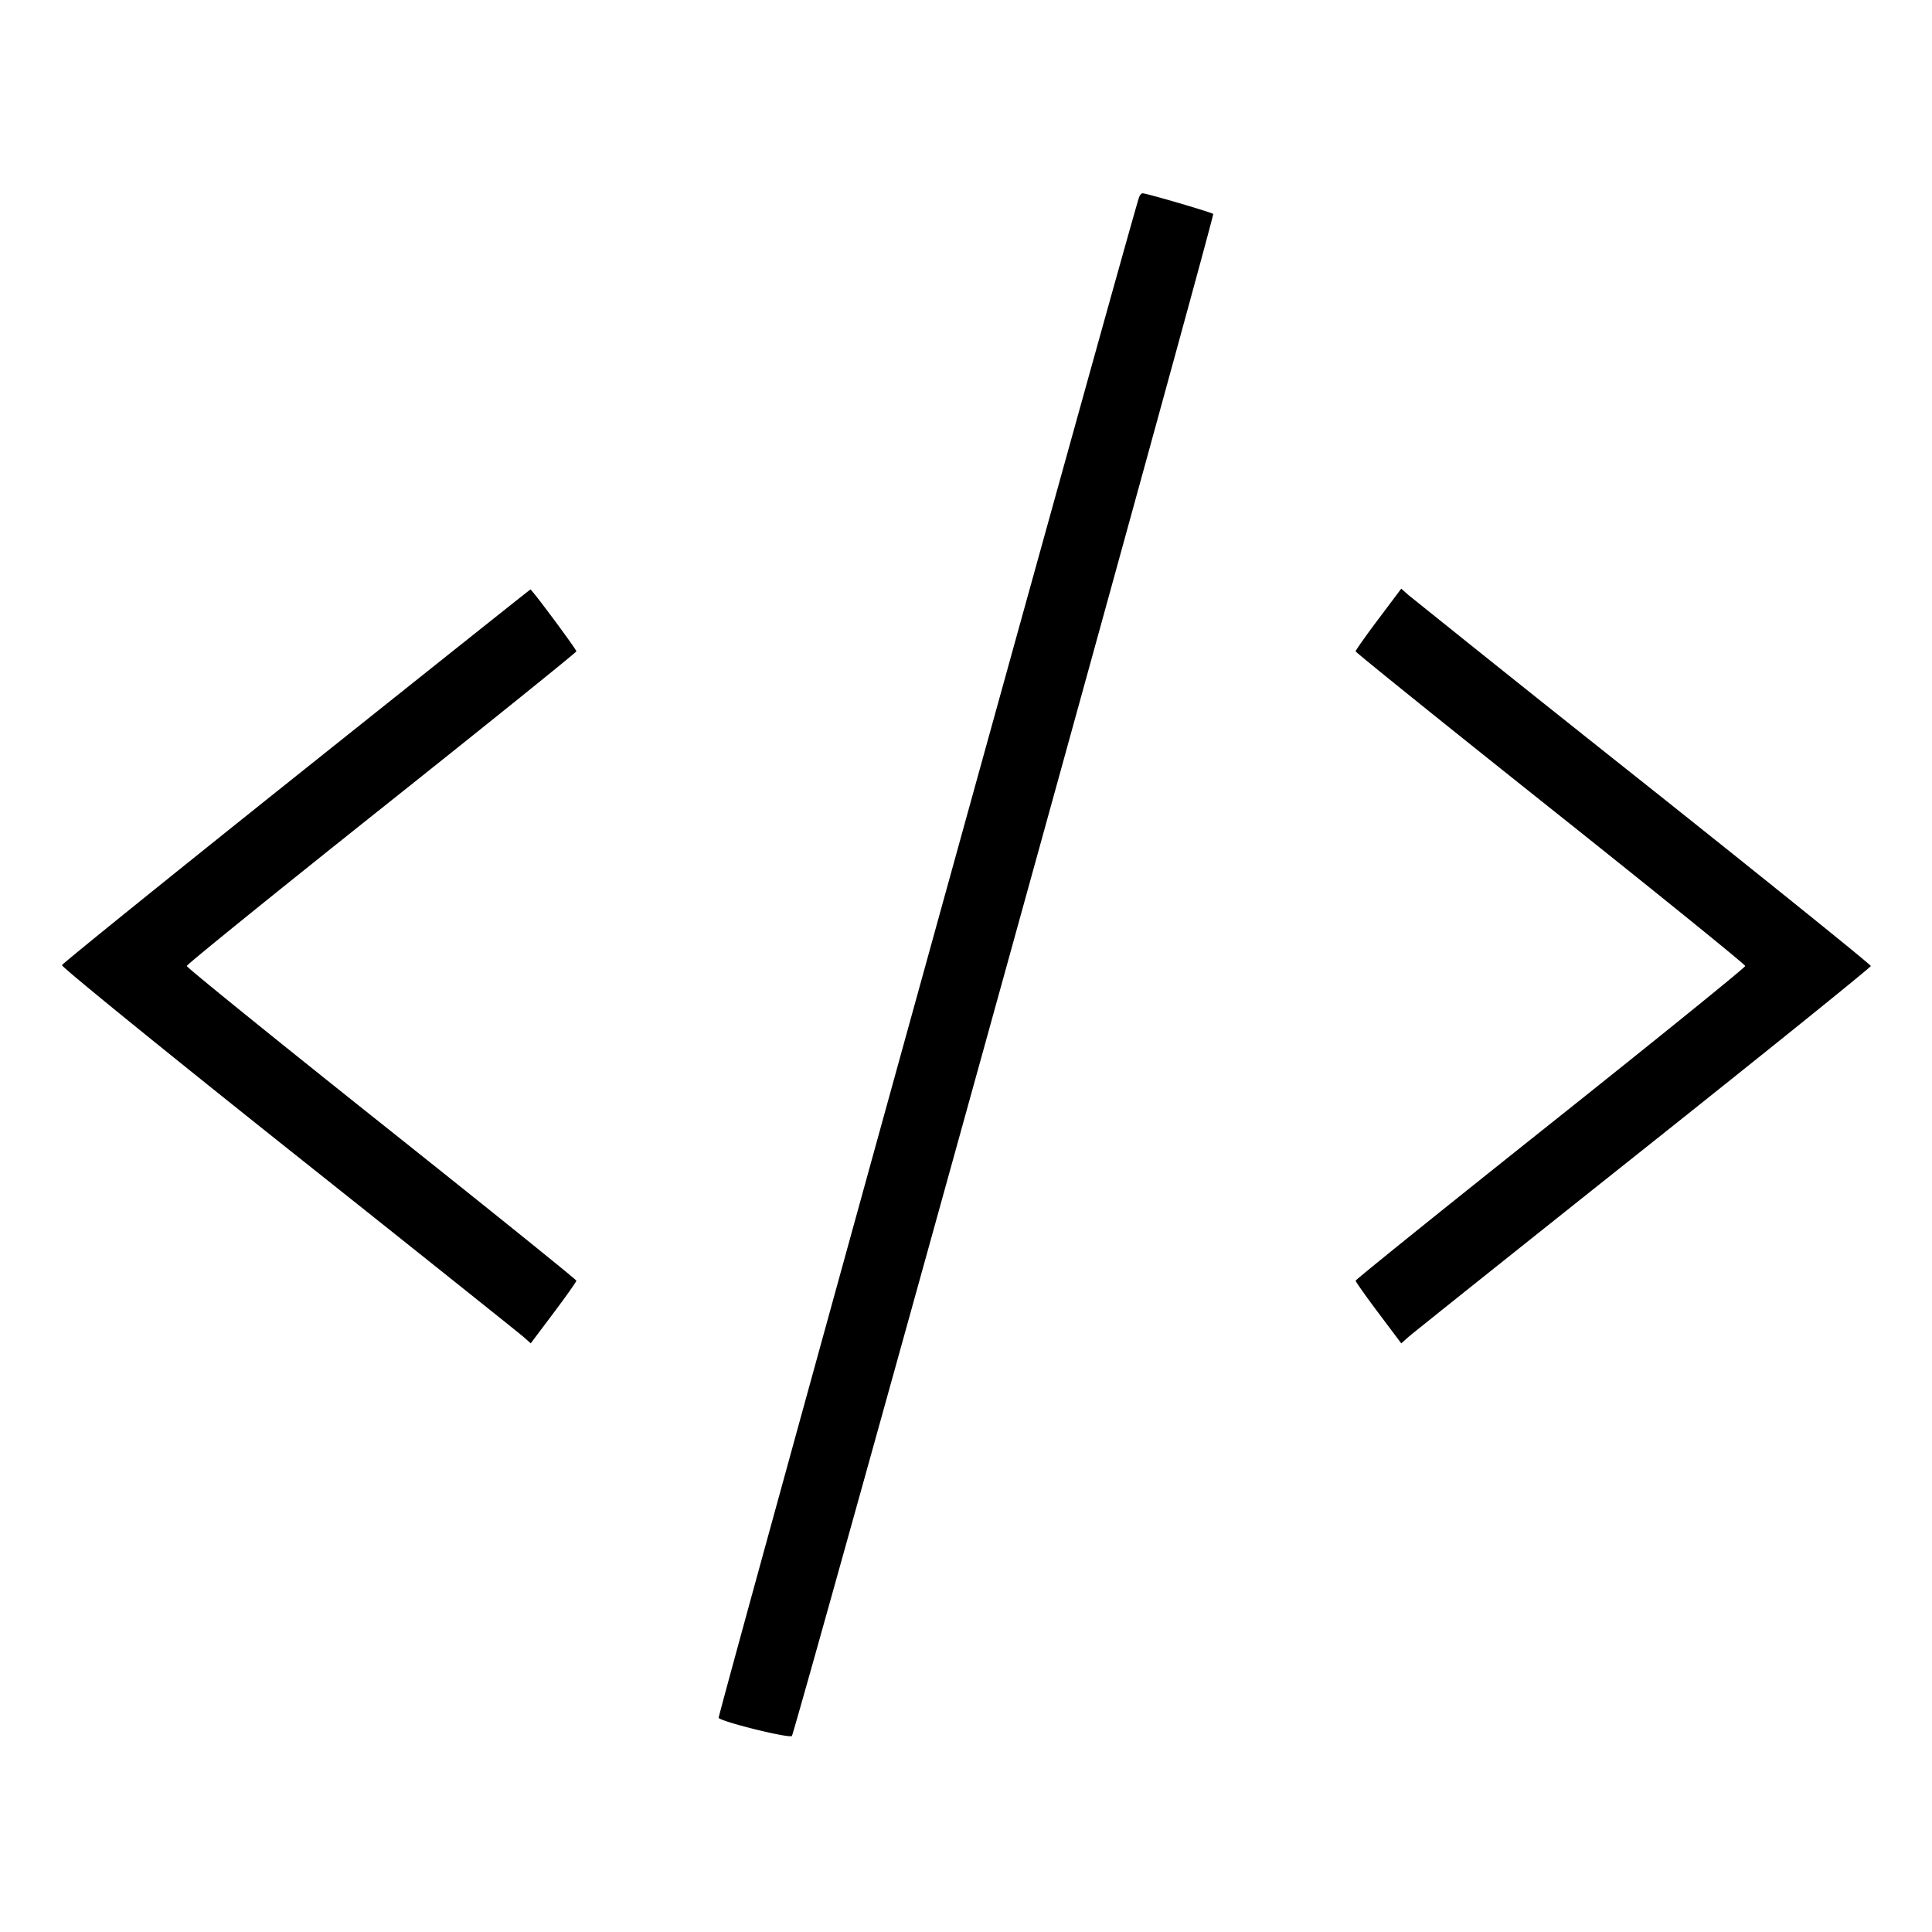 <svg xmlns="http://www.w3.org/2000/svg" viewBox="0 0 48 48" style="enable-background:new 0 0 48 48" xml:space="preserve"><path d="M28.3 4.9c-.152.406-10.477 37.75-10.446 37.781.107.107 1.777.518 1.821.447.097-.157 10.509-37.77 10.467-37.812-.04-.041-1.638-.508-1.753-.514-.029-.001-.069.043-.089.098M7.363 19.275c-3.188 2.545-5.808 4.661-5.823 4.704-.014.043 2.523 2.105 5.637 4.583 3.115 2.477 5.741 4.574 5.836 4.659l.173.154.567-.755c.312-.415.567-.776.567-.802 0-.026-2.178-1.781-4.84-3.899C6.818 25.8 4.64 24.037 4.64 24c0-.037 2.178-1.8 4.84-3.919 2.662-2.118 4.84-3.873 4.84-3.899 0-.051-1.11-1.545-1.142-1.537-.01.002-2.627 2.086-5.815 4.63m26.884-3.895c-.312.415-.567.776-.567.802 0 .026 2.178 1.781 4.84 3.899 2.662 2.119 4.84 3.882 4.84 3.919 0 .037-2.178 1.8-4.84 3.919-2.662 2.118-4.84 3.873-4.84 3.899 0 .026.255.387.567.802l.567.755.173-.154c.095-.085 2.72-2.181 5.833-4.657s5.66-4.53 5.66-4.564c0-.034-2.547-2.088-5.66-4.564a1090.086 1090.086 0 0 1-5.833-4.657l-.173-.154-.567.755" fill-rule="evenodd"/></svg>